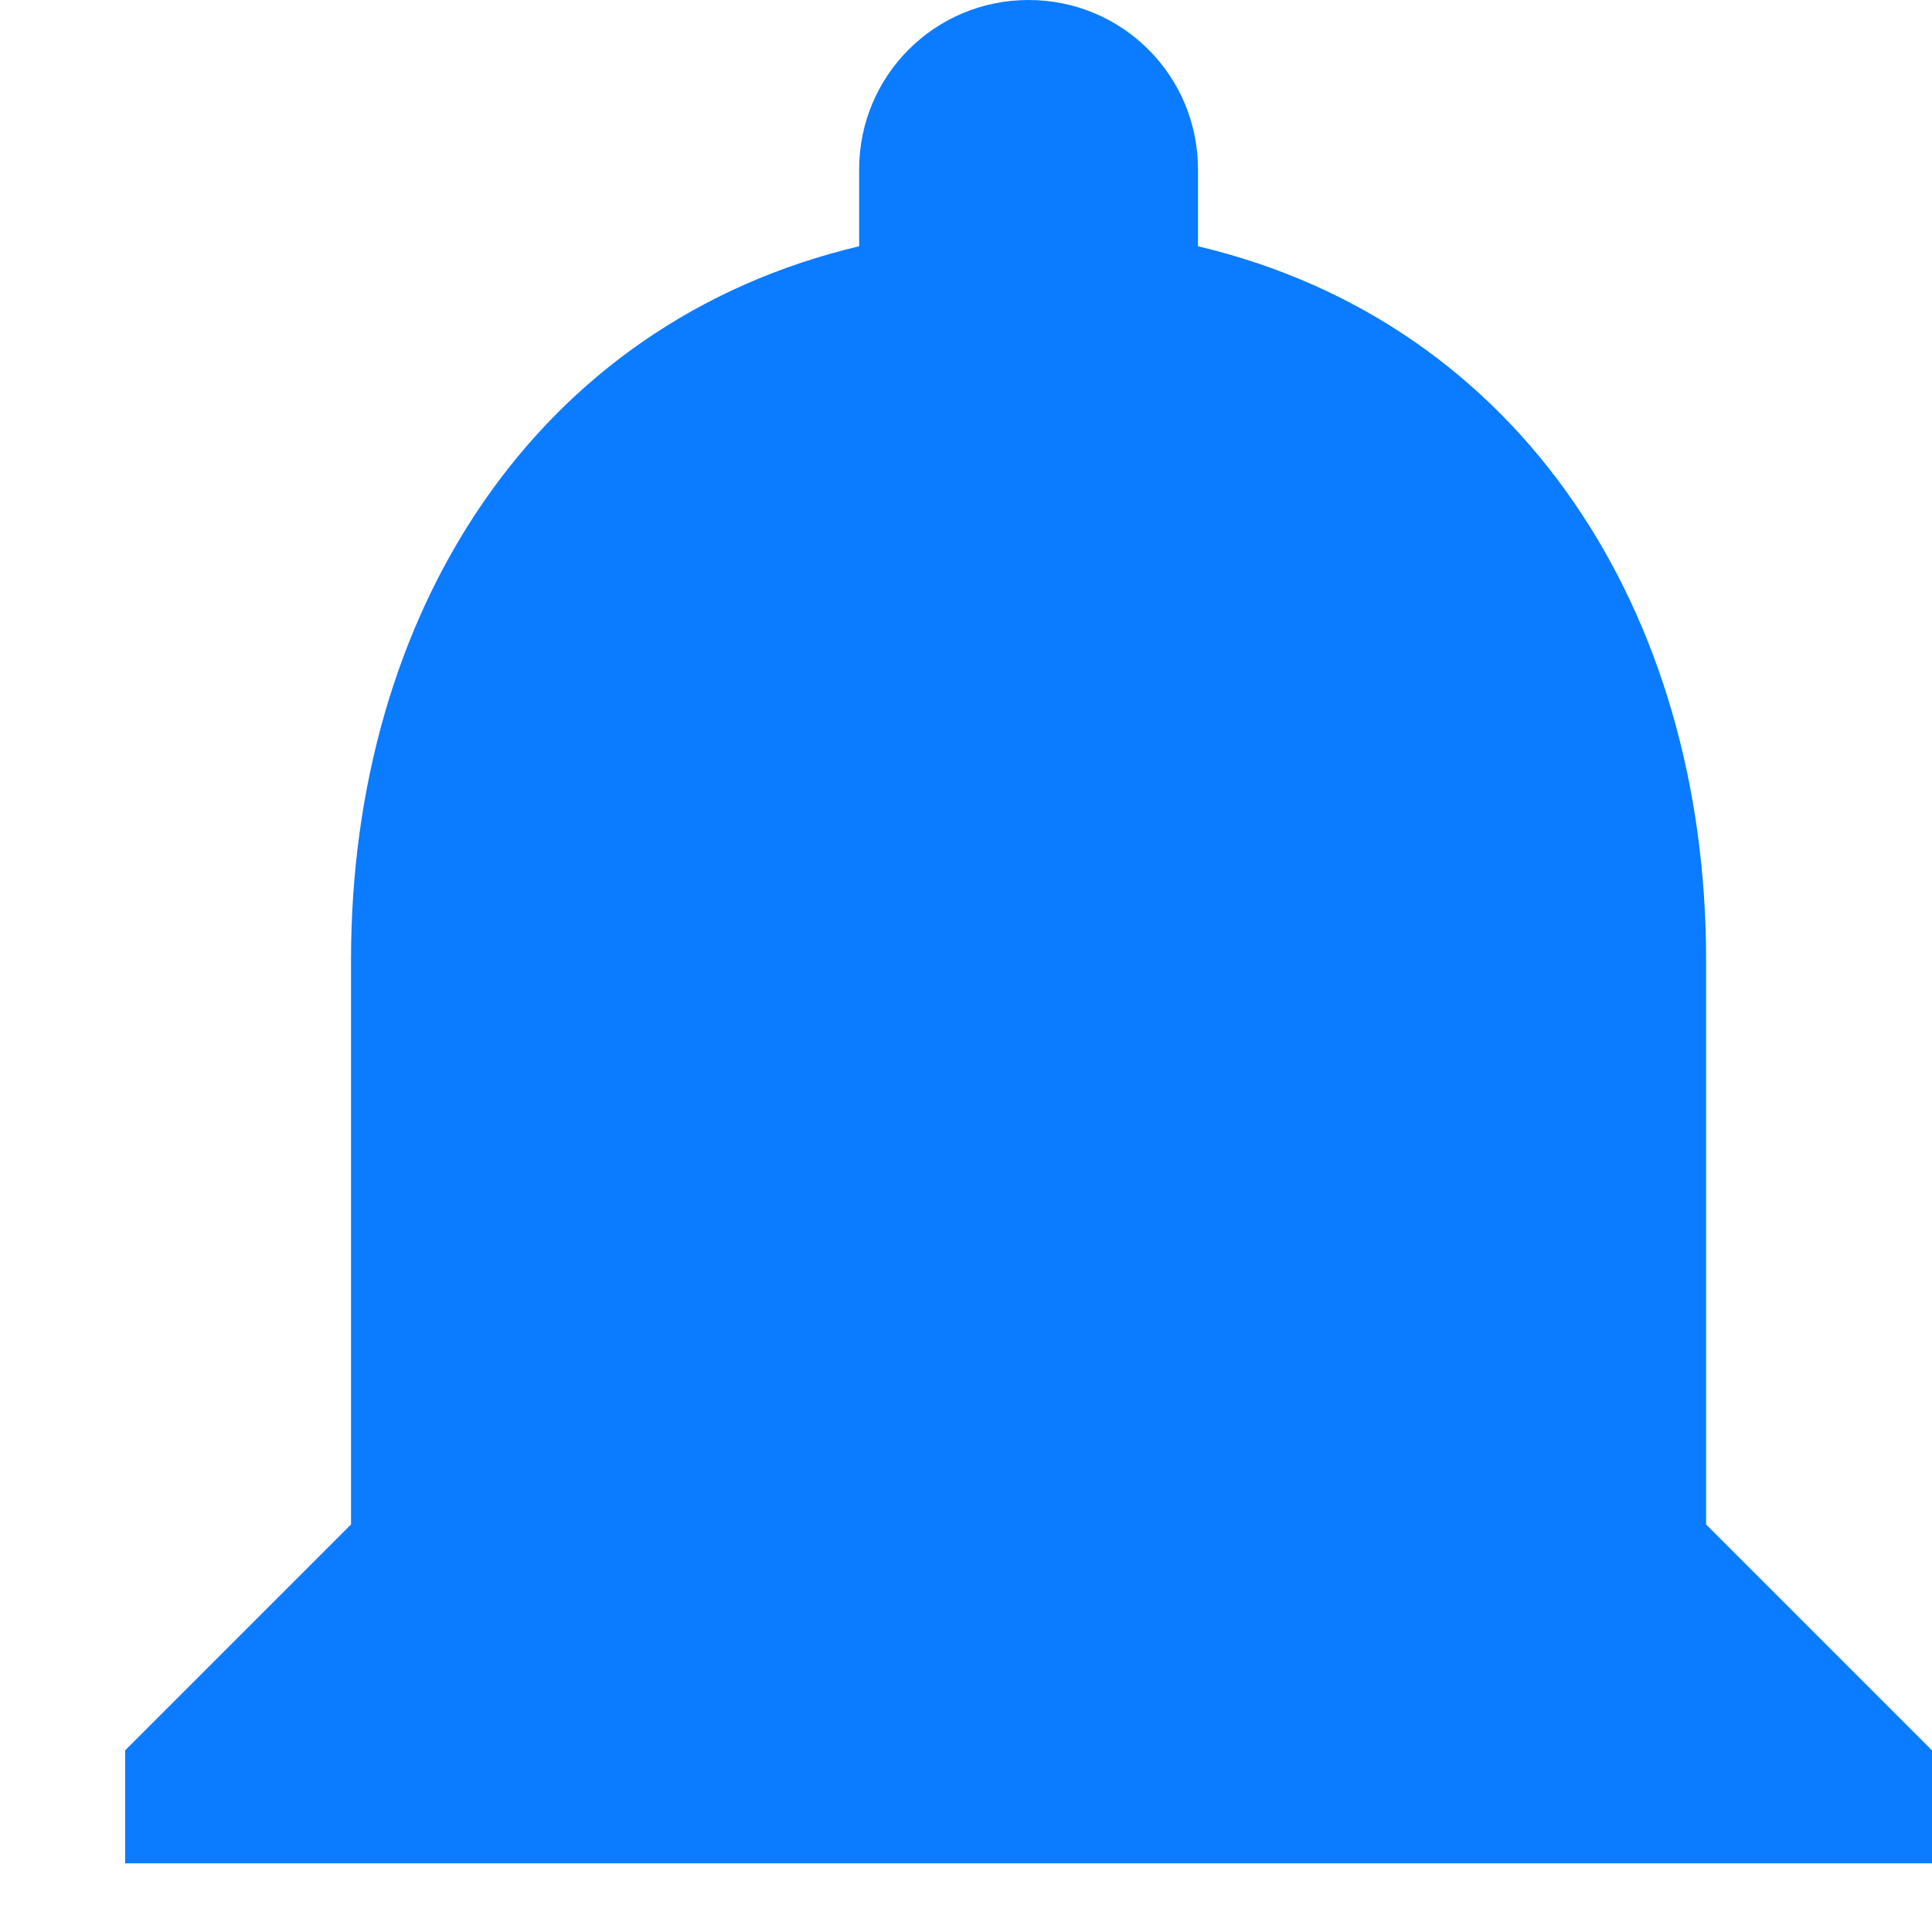 <svg width="13" height="13" viewBox="0 0 13 13" fill="none" xmlns="http://www.w3.org/2000/svg">
<path d="M2.362 10.258V6.459C2.362 4.122 3.604 2.173 5.781 1.657V1.14C5.781 0.509 6.29 0 6.921 0C7.552 0 8.061 0.509 8.061 1.14V1.657C10.238 2.173 11.48 4.122 11.48 6.459V10.258L13 11.778V12.538H0.842V11.778L2.362 10.258Z" fill="#0B7BFF"/>
</svg>
